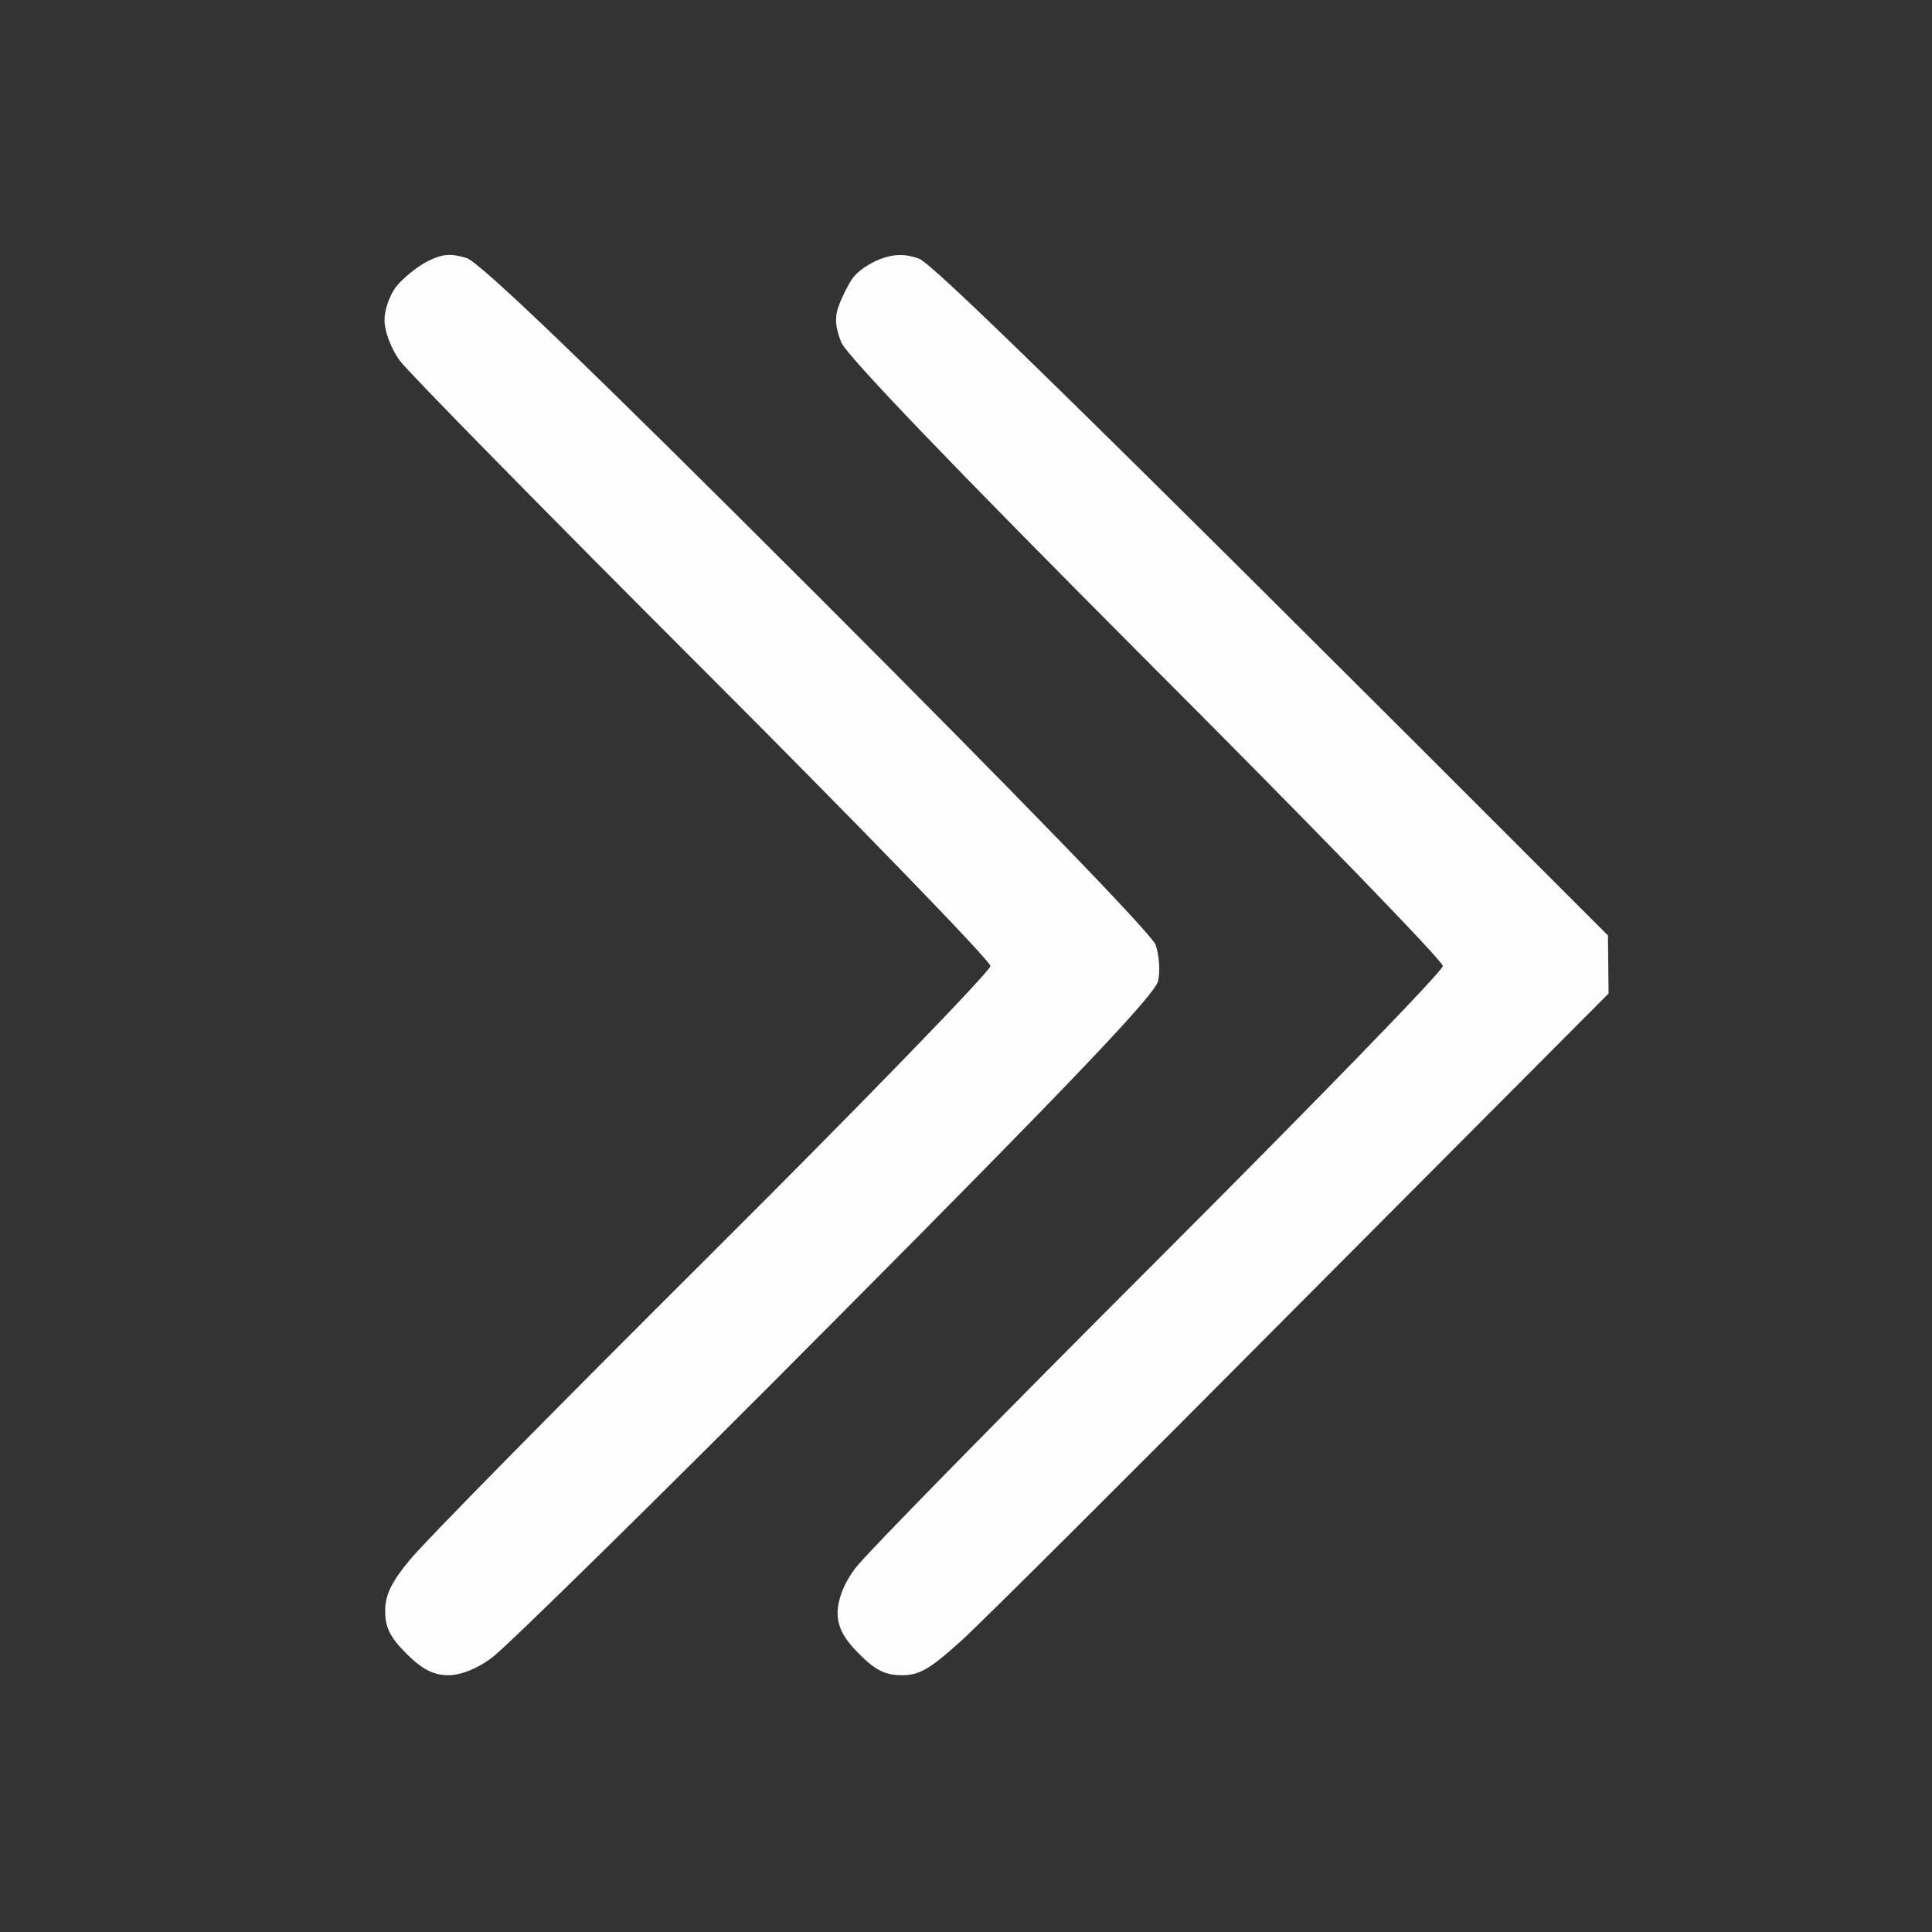 <svg version="1.2" xmlns="http://www.w3.org/2000/svg" viewBox="0 0 316 316" width="64" height="64"><rect x="0" y="0" width="316" height="316" fill="#333333" stroke="none"/><style>.a{opacity:.99;fill:#fff}</style><path class="a" d="m69.8 42.8c-1.7 0.9-4 2.8-5.1 4.2-1 1.4-1.9 3.9-1.8 5.5 0 1.7 1.1 4.6 2.5 6.5 1.4 1.9 23.7 24.6 49.6 50.5 25.9 25.9 47 47.7 47 48.5 0 0.8-20.5 22-45.6 47-25.1 25-47.4 47.6-49.5 50.3-2.9 3.5-3.9 5.6-3.9 8.2 0 2.7 0.8 4.3 3.5 7 2.5 2.5 4.4 3.5 6.8 3.5 2 0 4.7-1 7.2-2.9 2.2-1.6 27.5-26.4 56.1-55.2 38.6-38.8 52.3-53.2 52.8-55.4 0.4-1.6 0.2-4.3-0.4-6-0.7-1.8-22.7-24.5-55.3-57.1-37.8-37.8-55.2-54.5-57.4-55.2-2.6-0.8-3.9-0.7-6.5 0.6zm74.1-0.4c-1.8 0.7-3.8 2.1-4.5 3.2-0.7 1-1.7 3-2.2 4.4-0.7 1.8-0.6 3.5 0.4 6 1 2.3 18.4 20.4 49.9 52 26.7 26.7 48.5 49.2 48.5 50 0 0.8-21 22.4-46.6 48-25.6 25.6-47.9 48.3-49.5 50.5-1.9 2.5-2.9 5.2-2.9 7.3 0 2.3 1 4.2 3.5 6.7 2.7 2.7 4.3 3.5 7 3.5 2.9 0 4.6-1 9.8-5.7 3.4-3.1 28.6-28.2 56-55.8l49.8-50-0.1-9.5c-91.2-91.3-110.6-109.9-112.7-110.7-2.3-0.8-4-0.8-6.4 0.1z"/></svg>